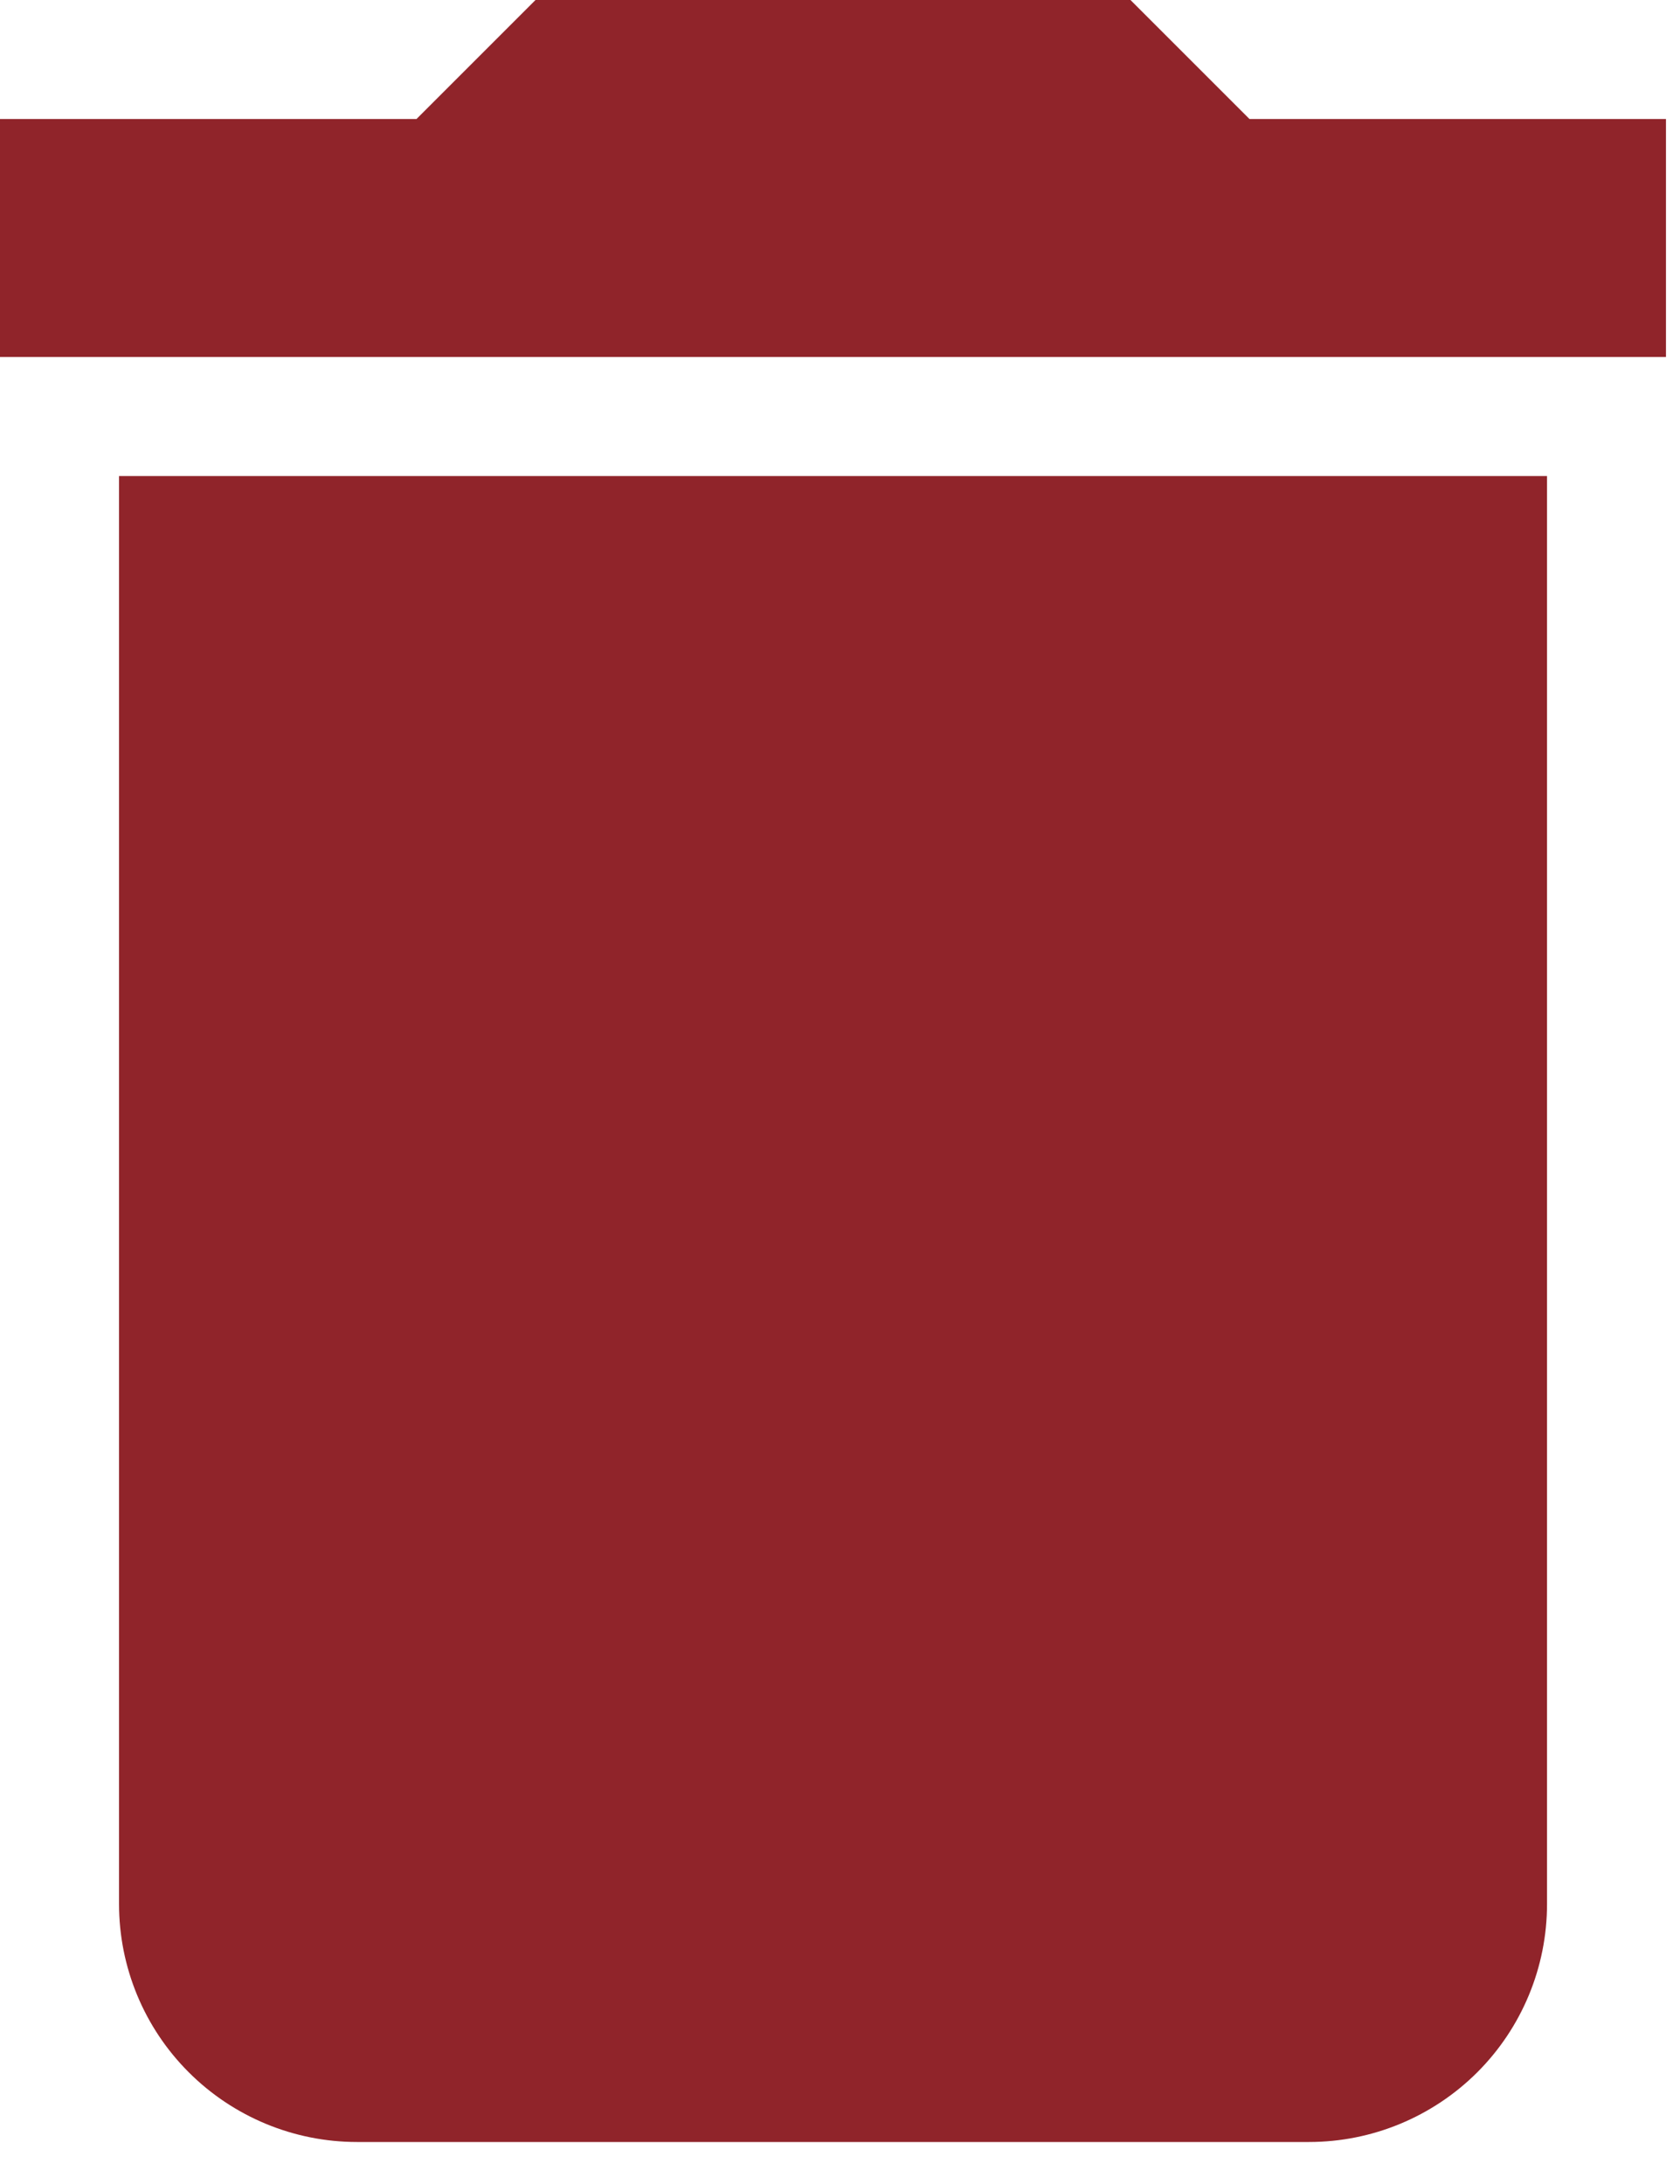 <svg width="20" height="26" viewBox="0 0 20 26" fill="none" xmlns="http://www.w3.org/2000/svg">
<path d="M19.833 1.417H14.875L13.458 0H6.375L4.958 1.417H0V4.25H19.833M1.417 22.667C1.417 23.418 1.715 24.139 2.247 24.67C2.778 25.201 3.499 25.5 4.25 25.5H15.583C16.335 25.5 17.055 25.201 17.587 24.67C18.118 24.139 18.417 23.418 18.417 22.667V5.667H1.417V22.667Z" fill="#90242A"/>
</svg>
